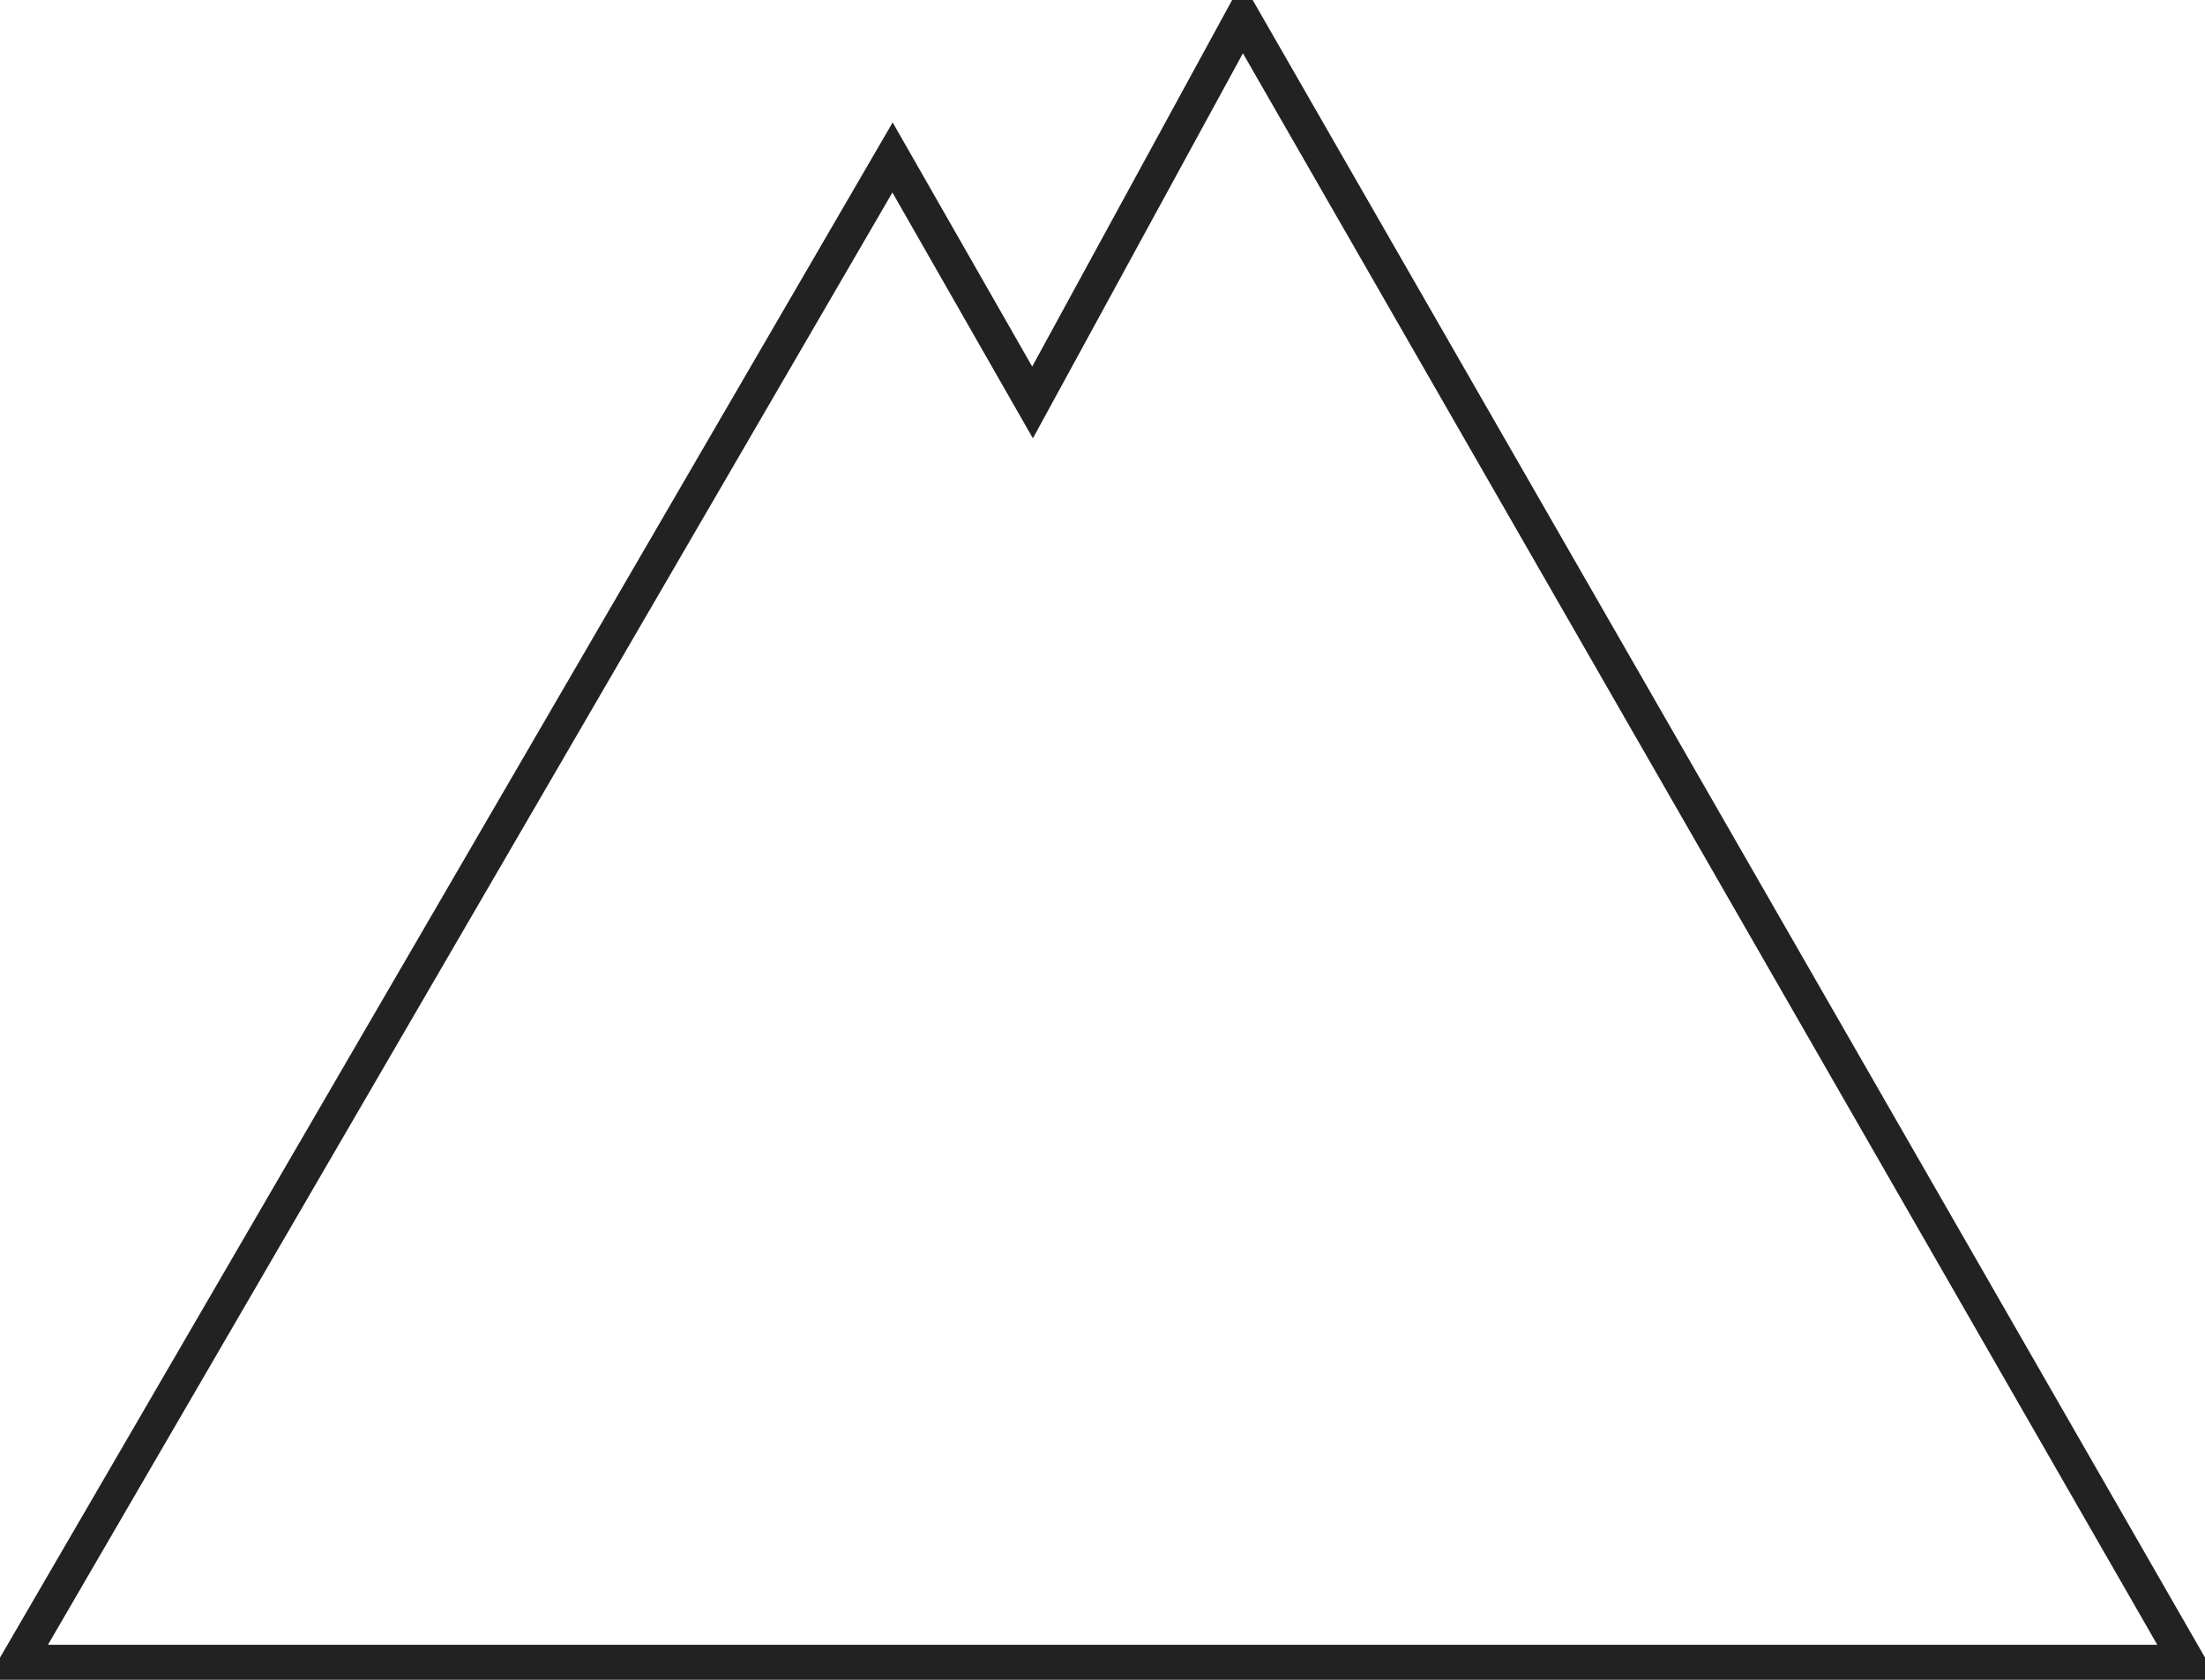 <?xml version="1.0" encoding="UTF-8"?>
<svg width="63px" height="48px" viewBox="0 0 63 48" version="1.1" xmlns="http://www.w3.org/2000/svg" xmlns:xlink="http://www.w3.org/1999/xlink">
    <!-- Generator: Sketch 50.2 (55047) - http://www.bohemiancoding.com/sketch -->
    <title>levels_all</title>
    <desc>Created with Sketch.</desc>
    <defs></defs>
    <g id="Picto-Export" stroke="none" stroke-width="1" fill="none" fill-rule="evenodd">
        <g id="Levels" transform="translate(-20, -224)">
            <g id="Blues" transform="translate(20, 20)">
                <g id="levels_all" transform="translate(0, 204)">
                    <polygon id="Bottom" points="0.501 47 9.501 32 53.501 32 62.501 47"></polygon>
                    <polygon id="Middle" points="8.501 33 18.501 16 44.501 16 54.501 33"></polygon>
                    <polygon id="Top" points="18.501 17 25.501 5 29.501 11 35.501 1 44.501 17"></polygon>
                    <path d="M62.501,47.5 L35.501,0.5 L29.501,11.5 L25.501,4.5 L0.501,47.5 L62.501,47.5 Z" id="Mountain" stroke="#222222"></path>
                </g>
            </g>
        </g>
    </g>
</svg>